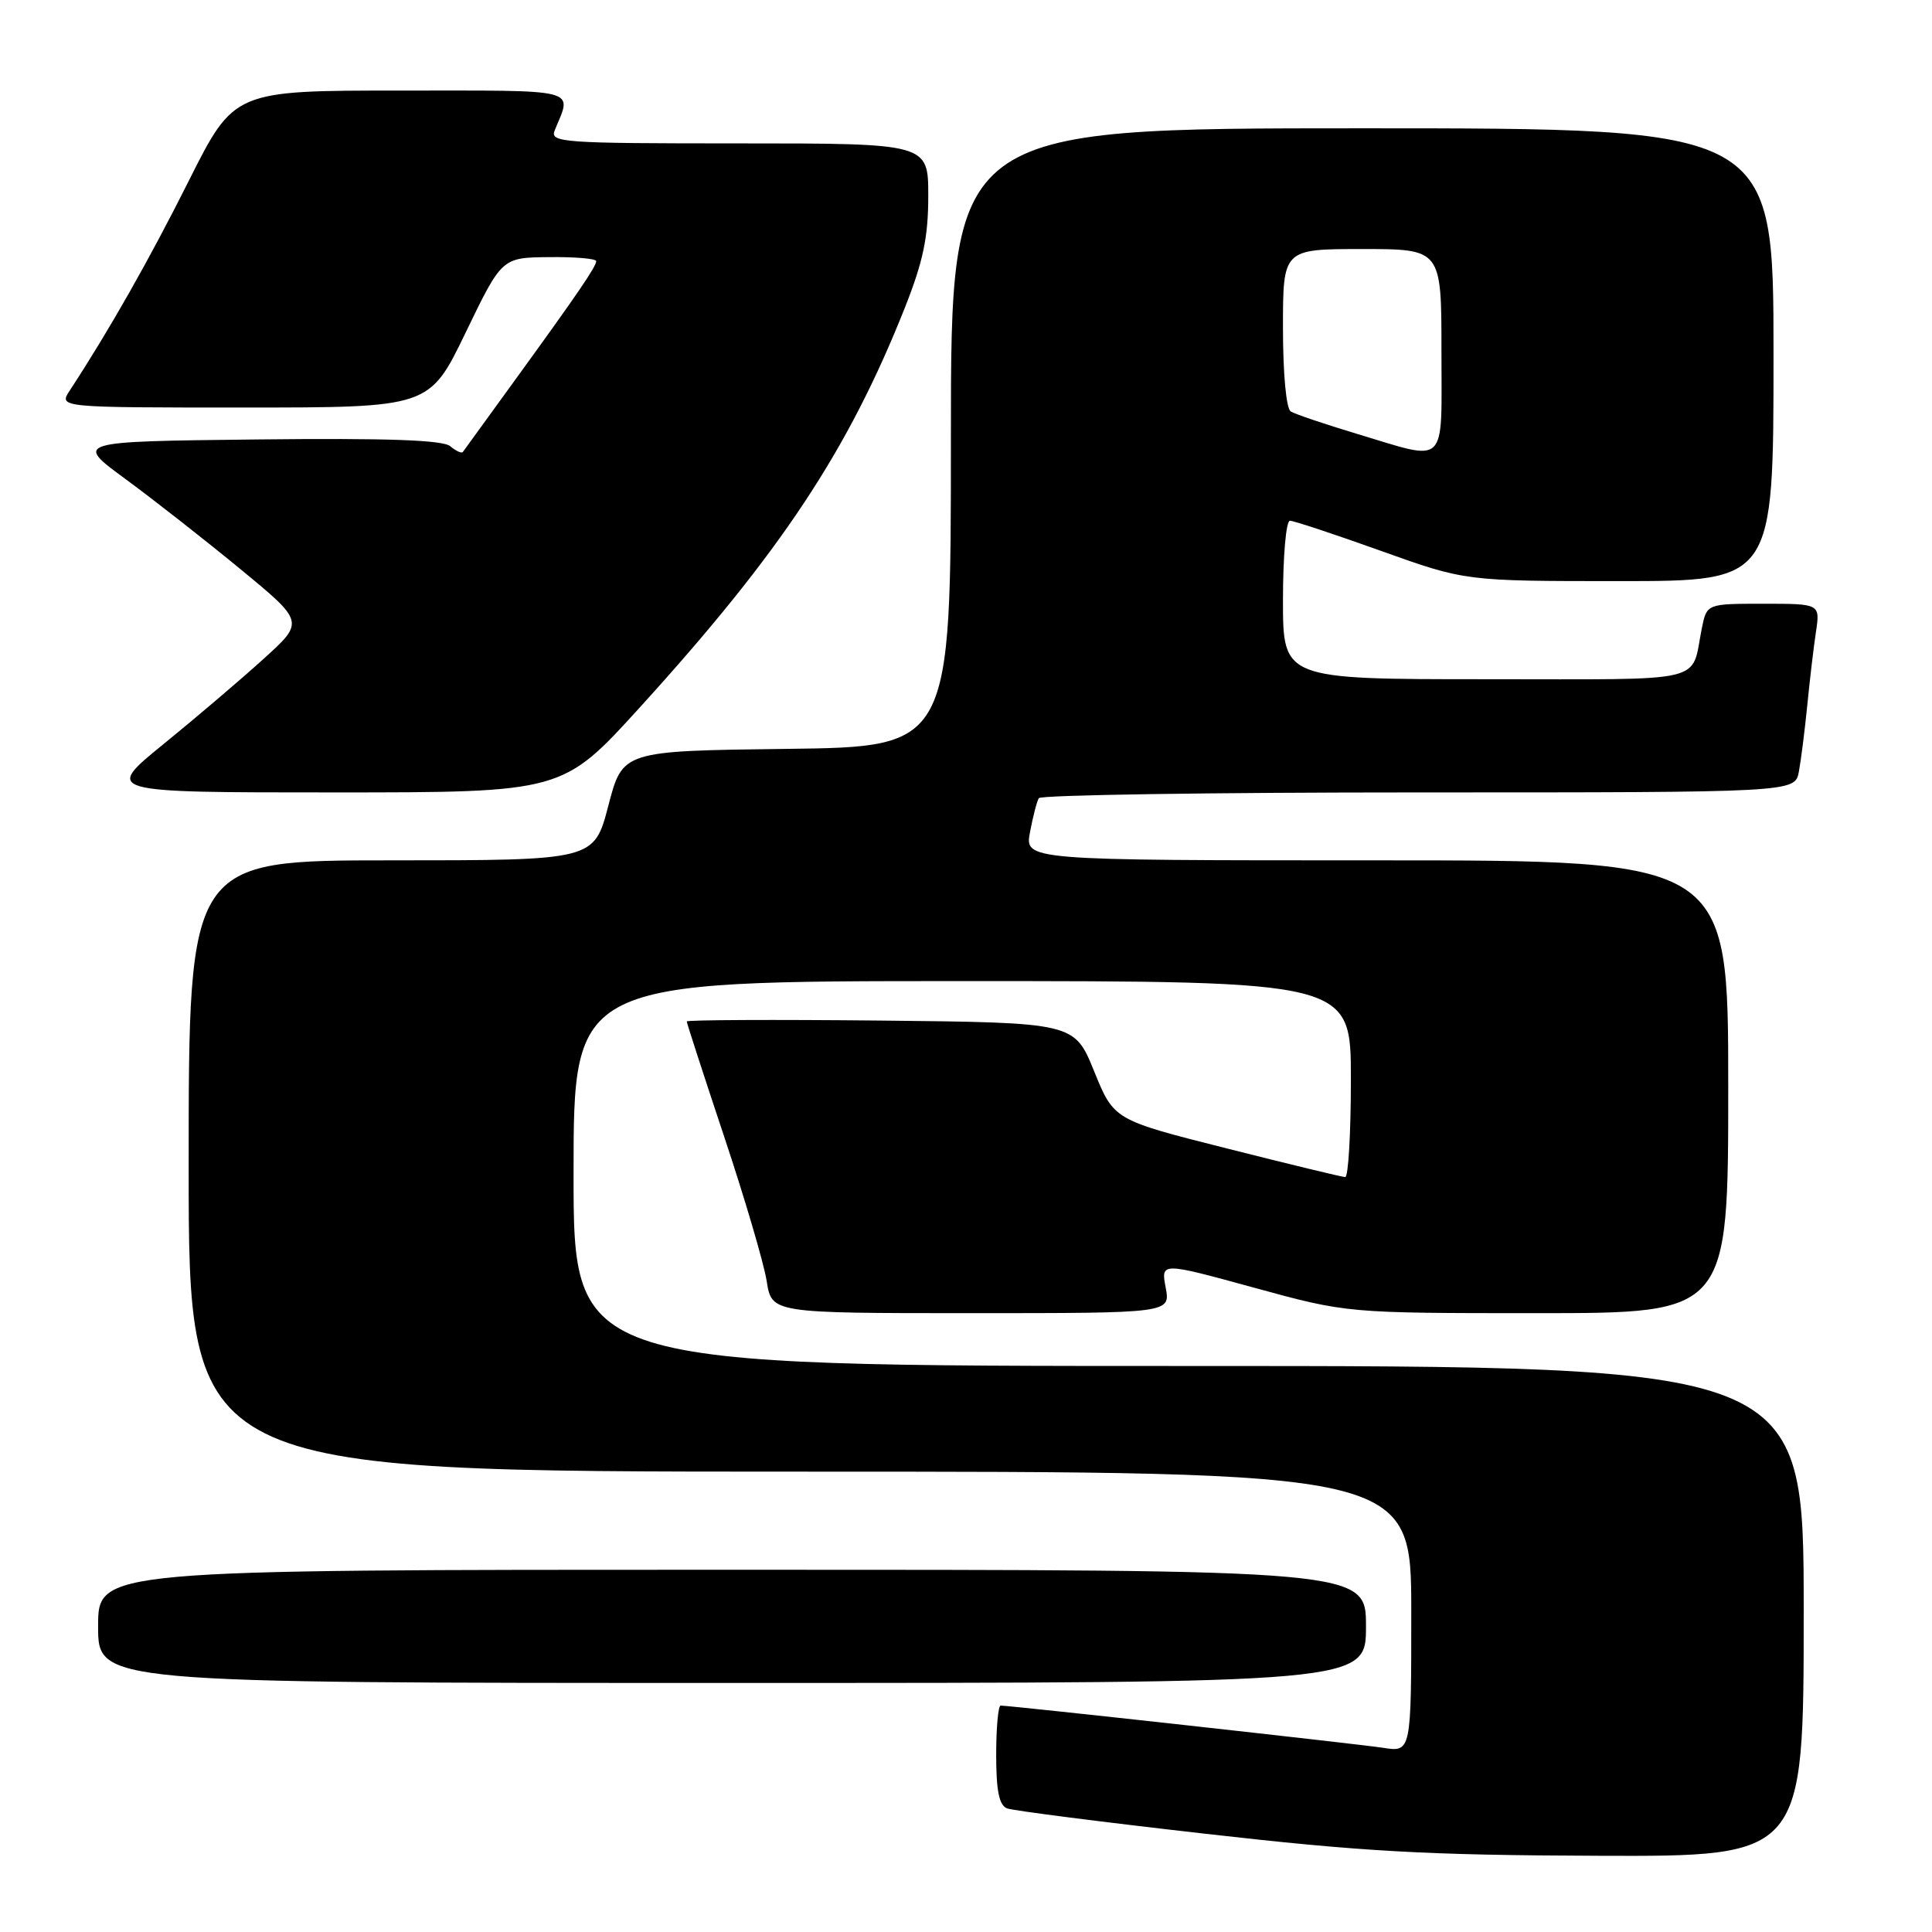 <?xml version="1.0" encoding="UTF-8" standalone="no"?>
<!DOCTYPE svg PUBLIC "-//W3C//DTD SVG 1.1//EN" "http://www.w3.org/Graphics/SVG/1.1/DTD/svg11.dtd" >
<svg xmlns="http://www.w3.org/2000/svg" xmlns:xlink="http://www.w3.org/1999/xlink" version="1.1" viewBox="0 0 256 256">
 <g >
 <path fill="currentColor"
d=" M 239.00 213.50 C 239.00 181.00 239.00 181.00 157.50 181.00 C 76.00 181.00 76.00 181.00 76.00 155.50 C 76.00 130.00 76.00 130.00 127.50 130.00 C 179.00 130.00 179.00 130.00 179.00 143.00 C 179.00 150.15 178.66 155.99 178.25 155.97 C 177.84 155.96 170.77 154.25 162.55 152.17 C 147.60 148.40 147.60 148.40 144.98 141.95 C 142.36 135.50 142.36 135.50 116.68 135.23 C 102.56 135.09 91.00 135.14 91.00 135.35 C 91.00 135.56 93.23 142.43 95.96 150.62 C 98.69 158.80 101.22 167.41 101.59 169.75 C 102.26 174.00 102.26 174.00 128.67 174.00 C 155.09 174.00 155.09 174.00 154.46 170.62 C 153.82 167.24 153.82 167.24 166.15 170.62 C 178.48 174.00 178.48 174.00 203.74 174.00 C 229.00 174.00 229.00 174.00 229.00 144.00 C 229.00 114.00 229.00 114.00 182.39 114.00 C 135.78 114.00 135.78 114.00 136.48 110.26 C 136.87 108.20 137.39 106.17 137.65 105.76 C 137.91 105.34 160.56 105.00 187.98 105.00 C 237.84 105.00 237.84 105.00 238.36 102.25 C 238.64 100.74 239.14 96.80 239.47 93.50 C 239.79 90.20 240.31 85.81 240.62 83.75 C 241.18 80.00 241.18 80.00 233.67 80.00 C 226.16 80.00 226.16 80.00 225.50 83.25 C 224.01 90.65 226.78 90.00 196.93 90.00 C 170.00 90.00 170.00 90.00 170.00 79.50 C 170.00 73.72 170.41 69.00 170.92 69.00 C 171.42 69.00 176.86 70.80 183.00 73.00 C 194.17 77.00 194.17 77.00 214.58 77.00 C 235.00 77.00 235.00 77.00 235.00 47.00 C 235.00 17.00 235.00 17.00 180.50 17.00 C 126.00 17.00 126.00 17.00 126.00 57.98 C 126.00 98.96 126.00 98.96 104.25 99.23 C 82.50 99.50 82.50 99.50 80.61 106.75 C 78.72 114.00 78.72 114.00 51.86 114.00 C 25.00 114.00 25.00 114.00 25.00 154.50 C 25.00 195.00 25.00 195.00 106.00 195.00 C 187.00 195.00 187.00 195.00 187.00 213.59 C 187.00 232.18 187.00 232.18 183.25 231.59 C 179.83 231.07 133.97 226.00 132.59 226.00 C 132.27 226.00 132.00 228.94 132.00 232.53 C 132.00 237.29 132.39 239.21 133.44 239.62 C 134.23 239.92 146.04 241.43 159.69 242.98 C 180.52 245.35 188.87 245.82 211.75 245.90 C 239.00 246.00 239.00 246.00 239.00 213.50 Z  M 181.00 215.50 C 181.00 208.00 181.00 208.00 97.00 208.00 C 13.00 208.00 13.00 208.00 13.00 215.50 C 13.00 223.00 13.00 223.00 97.00 223.00 C 181.00 223.00 181.00 223.00 181.00 215.50 Z  M 84.83 93.68 C 103.47 73.17 112.38 59.72 119.92 40.72 C 122.32 34.65 123.00 31.42 123.00 25.97 C 123.00 19.00 123.00 19.00 97.89 19.00 C 74.37 19.00 72.83 18.89 73.51 17.25 C 75.81 11.65 77.19 12.00 53.12 12.00 C 31.02 12.00 31.02 12.00 25.01 23.97 C 19.79 34.39 14.44 43.81 9.24 51.75 C 7.77 54.00 7.77 54.00 32.34 54.00 C 56.90 54.00 56.90 54.00 61.70 44.07 C 66.50 34.13 66.50 34.13 72.75 34.07 C 76.19 34.03 79.00 34.27 79.00 34.60 C 79.00 35.32 76.63 38.80 68.14 50.50 C 64.54 55.45 61.48 59.68 61.33 59.89 C 61.17 60.11 60.42 59.76 59.65 59.12 C 58.65 58.30 51.30 58.04 34.05 58.23 C 9.84 58.50 9.84 58.50 16.66 63.50 C 20.40 66.25 27.27 71.63 31.90 75.45 C 40.34 82.40 40.34 82.40 34.92 87.31 C 31.94 90.01 25.97 95.10 21.65 98.61 C 13.80 105.00 13.80 105.00 44.18 105.00 C 74.55 105.00 74.55 105.00 84.83 93.68 Z  M 179.78 57.48 C 175.53 56.20 171.59 54.87 171.03 54.52 C 170.43 54.15 170.00 49.52 170.00 43.44 C 170.00 33.00 170.00 33.00 180.50 33.00 C 191.00 33.00 191.00 33.00 191.00 46.50 C 191.00 62.08 191.97 61.14 179.78 57.48 Z "/>
</g>
</svg>